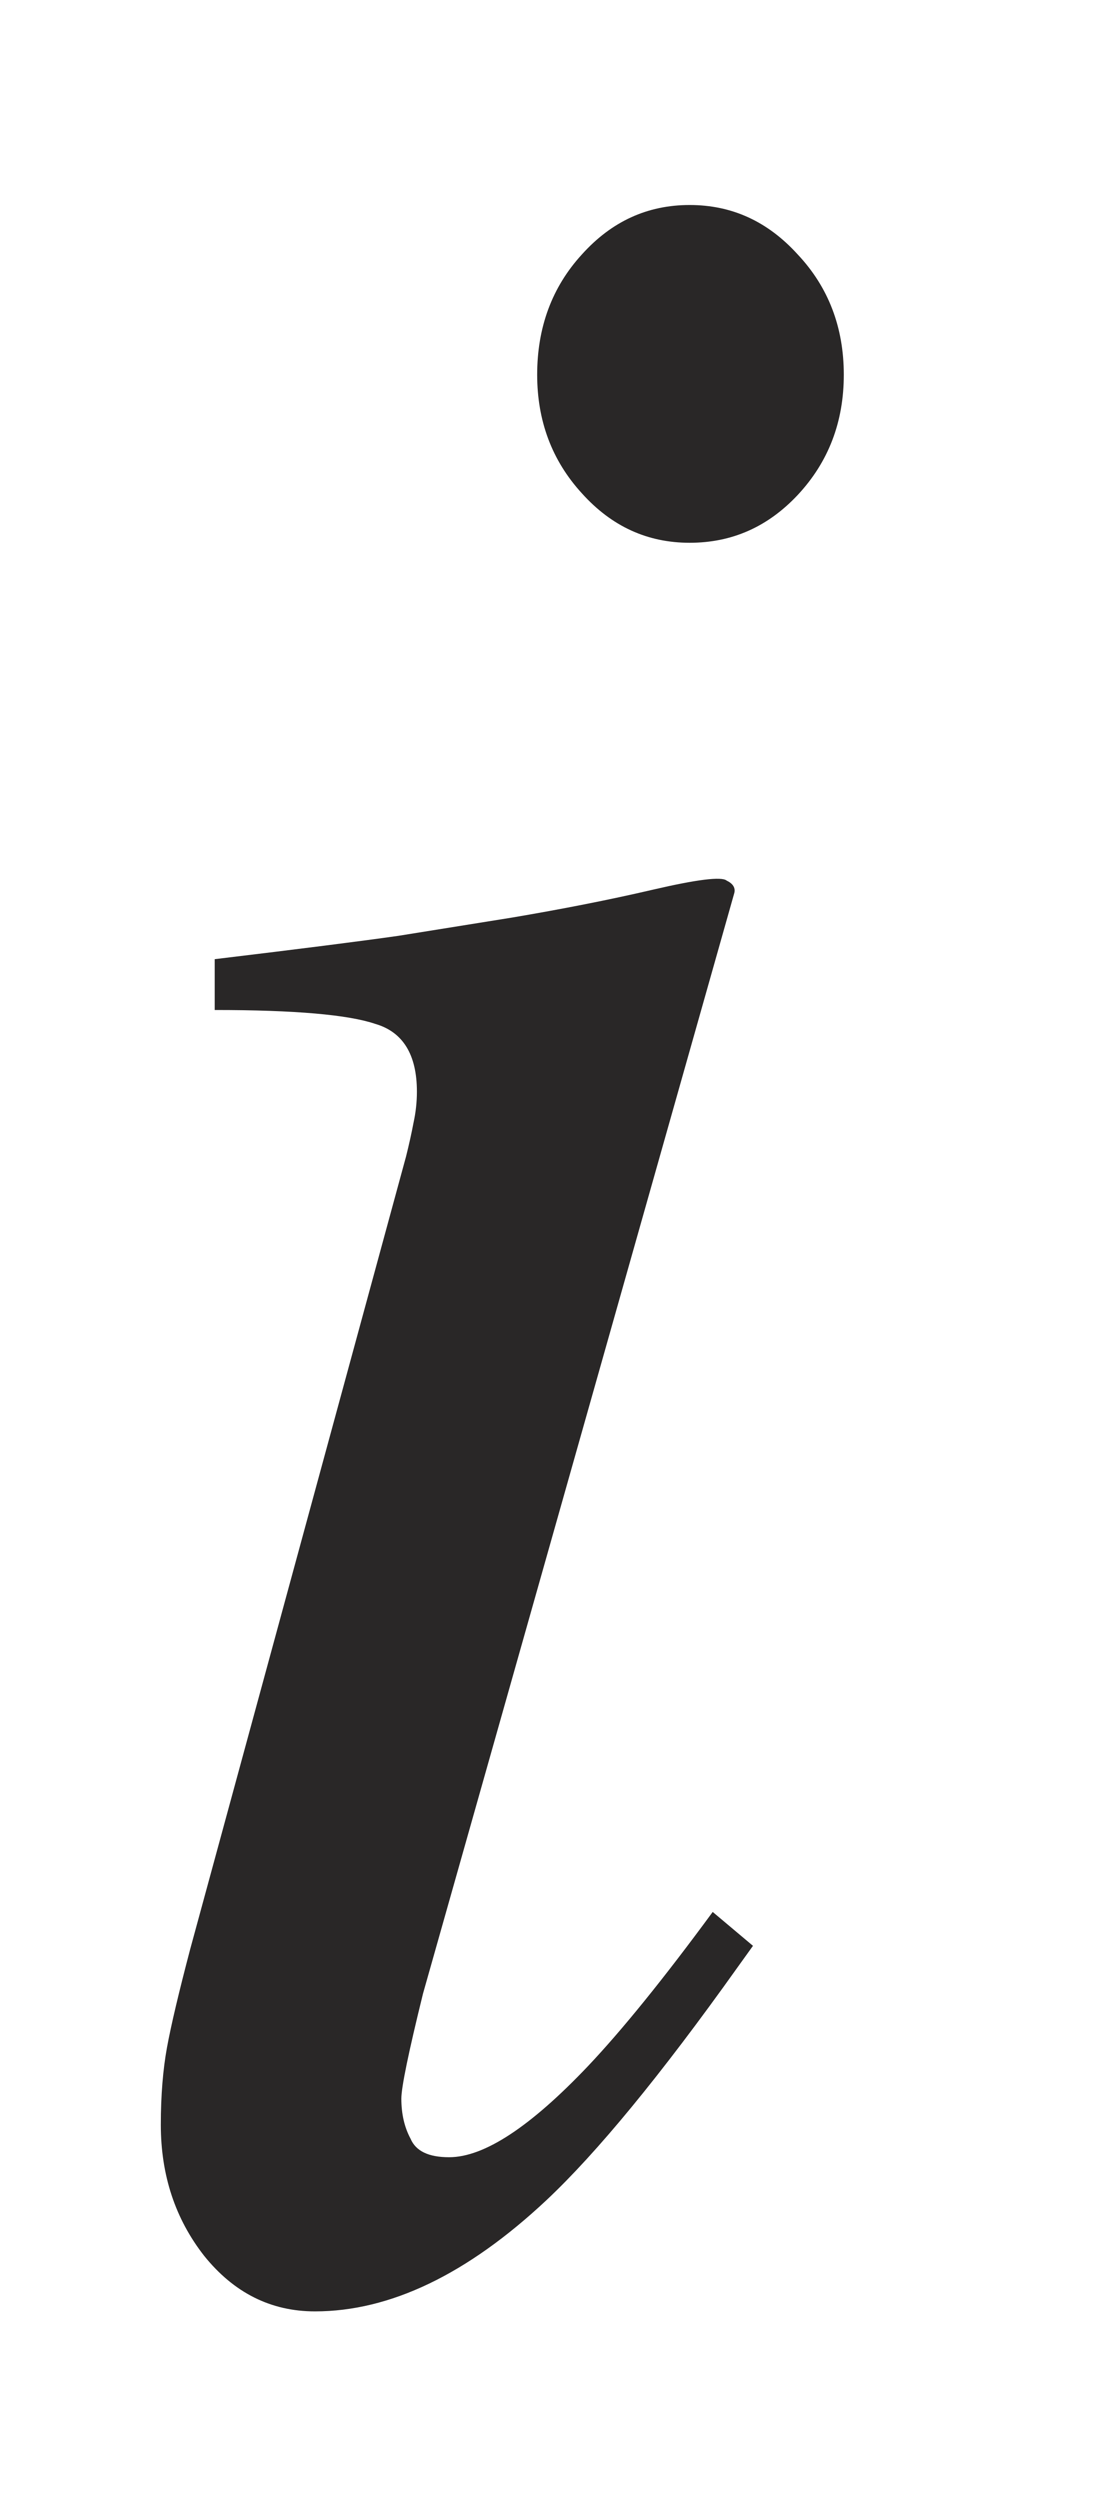 <svg width="4" height="9" viewBox="0 0 4 9" fill="none" xmlns="http://www.w3.org/2000/svg">
<path d="M2.483 1.954C2.331 1.954 2.202 1.895 2.095 1.776C1.987 1.658 1.934 1.515 1.934 1.349C1.934 1.179 1.987 1.034 2.095 0.916C2.202 0.797 2.331 0.738 2.483 0.738C2.635 0.738 2.764 0.797 2.872 0.916C2.983 1.034 3.038 1.179 3.038 1.349C3.038 1.519 2.983 1.663 2.872 1.782C2.764 1.897 2.635 1.954 2.483 1.954ZM2.616 3.17C2.639 3.181 2.648 3.196 2.644 3.214L1.523 7.177C1.471 7.388 1.445 7.514 1.445 7.555C1.445 7.61 1.456 7.658 1.478 7.699C1.497 7.744 1.543 7.766 1.617 7.766C1.743 7.766 1.909 7.657 2.117 7.438C2.239 7.309 2.389 7.124 2.566 6.883L2.711 7.005L2.655 7.083C2.378 7.472 2.148 7.751 1.967 7.921C1.682 8.188 1.404 8.321 1.134 8.321C0.975 8.321 0.842 8.254 0.735 8.121C0.631 7.988 0.579 7.831 0.579 7.649C0.579 7.542 0.587 7.449 0.601 7.372C0.616 7.29 0.644 7.172 0.685 7.016L1.462 4.163C1.473 4.119 1.482 4.078 1.489 4.041C1.497 4.004 1.501 3.967 1.501 3.93C1.501 3.797 1.451 3.715 1.351 3.686C1.254 3.653 1.062 3.636 0.773 3.636V3.453C1.081 3.416 1.301 3.388 1.434 3.369C1.571 3.347 1.708 3.325 1.845 3.303C2.022 3.273 2.191 3.24 2.35 3.203C2.509 3.166 2.598 3.155 2.616 3.17Z" fill="#292727"/>
</svg>
